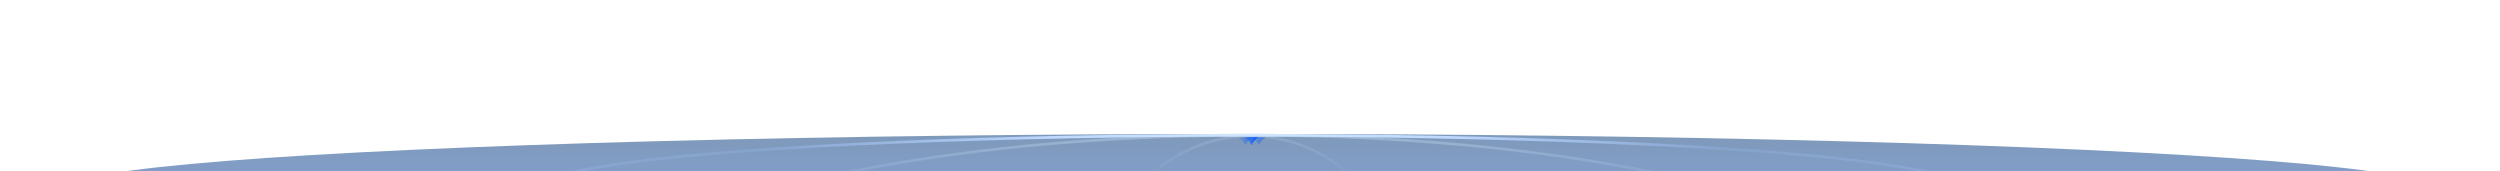 <?xml version="1.0" encoding="UTF-8"?>
<svg width="2800px" height="192px" viewBox="0 0 2800 192" version="1.1" xmlns="http://www.w3.org/2000/svg" xmlns:xlink="http://www.w3.org/1999/xlink">
    <title>框架-下边</title>
    <defs>
        <linearGradient x1="50%" y1="0%" x2="50%" y2="100%" id="linearGradient-1">
            <stop stop-color="#0A3C79" offset="0%"></stop>
            <stop stop-color="#154FAF" offset="62.868%"></stop>
            <stop stop-color="#002877" offset="100%"></stop>
        </linearGradient>
        <filter x="-5.7%" y="-124.0%" width="111.4%" height="347.9%" filterUnits="objectBoundingBox" id="filter-2">
            <feGaussianBlur stdDeviation="50" in="SourceGraphic"></feGaussianBlur>
        </filter>
        <radialGradient cx="50%" cy="0%" fx="50%" fy="0%" r="403.442%" gradientTransform="translate(0.5, 0), scale(0.076, 1), rotate(26.311), scale(1, 18.052), translate(-0.5, -0)" id="radialGradient-3">
            <stop stop-color="#D0E5FF" offset="0%"></stop>
            <stop stop-color="#BED9FF" offset="40.978%"></stop>
            <stop stop-color="#A3C7FF" stop-opacity="0.19" offset="100%"></stop>
        </radialGradient>
        <radialGradient cx="50%" cy="0%" fx="50%" fy="0%" r="50%" gradientTransform="translate(0.5, 0), scale(0.296, 1), rotate(90), scale(1, 18.052), translate(-0.5, -0)" id="radialGradient-4">
            <stop stop-color="#D0E5FF" offset="0%"></stop>
            <stop stop-color="#C2DCFF" stop-opacity="0" offset="28.85%"></stop>
            <stop stop-color="#A3C7FF" stop-opacity="0.45" offset="100%"></stop>
        </radialGradient>
        <radialGradient cx="50%" cy="0%" fx="50%" fy="0%" r="57.796%" gradientTransform="translate(0.5, 0), scale(1, 0.865), rotate(90), scale(1, 18.052), translate(-0.5, -0)" id="radialGradient-5">
            <stop stop-color="#D0E5FF" offset="0%"></stop>
            <stop stop-color="#BDD8FF" stop-opacity="0" offset="22.1%"></stop>
            <stop stop-color="#A3C7FF" stop-opacity="0.45" offset="100%"></stop>
        </radialGradient>
        <linearGradient x1="-59.406%" y1="39.584%" x2="169.804%" y2="39.821%" id="linearGradient-6">
            <stop stop-color="#0E5FFF" stop-opacity="0" offset="0%"></stop>
            <stop stop-color="#0E5FFF" stop-opacity="0.1" offset="25.831%"></stop>
            <stop stop-color="#0E5FFF" offset="60.425%"></stop>
            <stop stop-color="#0E5FFF" stop-opacity="0" offset="100%"></stop>
        </linearGradient>
    </defs>
    <g id="设计规范" stroke="none" stroke-width="1" fill="none" fill-rule="evenodd">
        <g id="框架样式二切图" transform="translate(0, -1008)">
            <g id="框架-下边" transform="translate(76, 1158)">
                <ellipse id="椭圆形备份-2" fill="url(#linearGradient-1)" opacity="0.724" filter="url(#filter-2)" cx="1321.5" cy="60.5" rx="1321.5" ry="60.5"></ellipse>
                <ellipse id="椭圆形" stroke="url(#radialGradient-3)" stroke-width="3" cx="1324.5" cy="60.5" rx="795" ry="59"></ellipse>
                <ellipse id="椭圆形备份-3" stroke="url(#radialGradient-4)" stroke-width="3" opacity="0.4" cx="1324.5" cy="236" rx="795" ry="234.5"></ellipse>
                <ellipse id="椭圆形备份" stroke="url(#radialGradient-5)" stroke-width="3" opacity="0.2" cx="1324.5" cy="215.804" rx="184.5" ry="213.5"></ellipse>
                <path d="M1325.828,3.643 C1325.828,3.643 1324.936,6.207 1321.933,9.282 C1321.109,10.126 1319.465,11.295 1317,12.789 L1333.765,12.789 C1332.27,12.034 1330.822,10.865 1329.42,9.282 C1326.696,6.207 1325.828,3.643 1325.828,3.643 Z" id="路径-28" fill="url(#linearGradient-6)" transform="translate(1325.382, 8.216) scale(1, -1) translate(-1325.382, -8.216)"></path>
                <path d="M1333.828,3.643 C1333.828,3.643 1332.936,6.207 1329.933,9.282 C1329.109,10.126 1327.465,11.295 1325,12.789 L1341.765,12.789 C1340.27,12.034 1338.822,10.865 1337.42,9.282 C1334.696,6.207 1333.828,3.643 1333.828,3.643 Z" id="路径-28备份" fill="url(#linearGradient-6)" opacity="0.5" transform="translate(1333.382, 8.216) scale(1, -1) translate(-1333.382, -8.216)"></path>
                <path d="M1318.828,3.643 C1318.828,3.643 1317.936,6.207 1314.933,9.282 C1314.109,10.126 1312.465,11.295 1310,12.789 L1326.765,12.789 C1325.27,12.034 1323.822,10.865 1322.42,9.282 C1319.696,6.207 1318.828,3.643 1318.828,3.643 Z" id="路径-28备份-2" fill="url(#linearGradient-6)" opacity="0.5" transform="translate(1318.382, 8.216) scale(1, -1) translate(-1318.382, -8.216)"></path>
            </g>
        </g>
    </g>
</svg>
